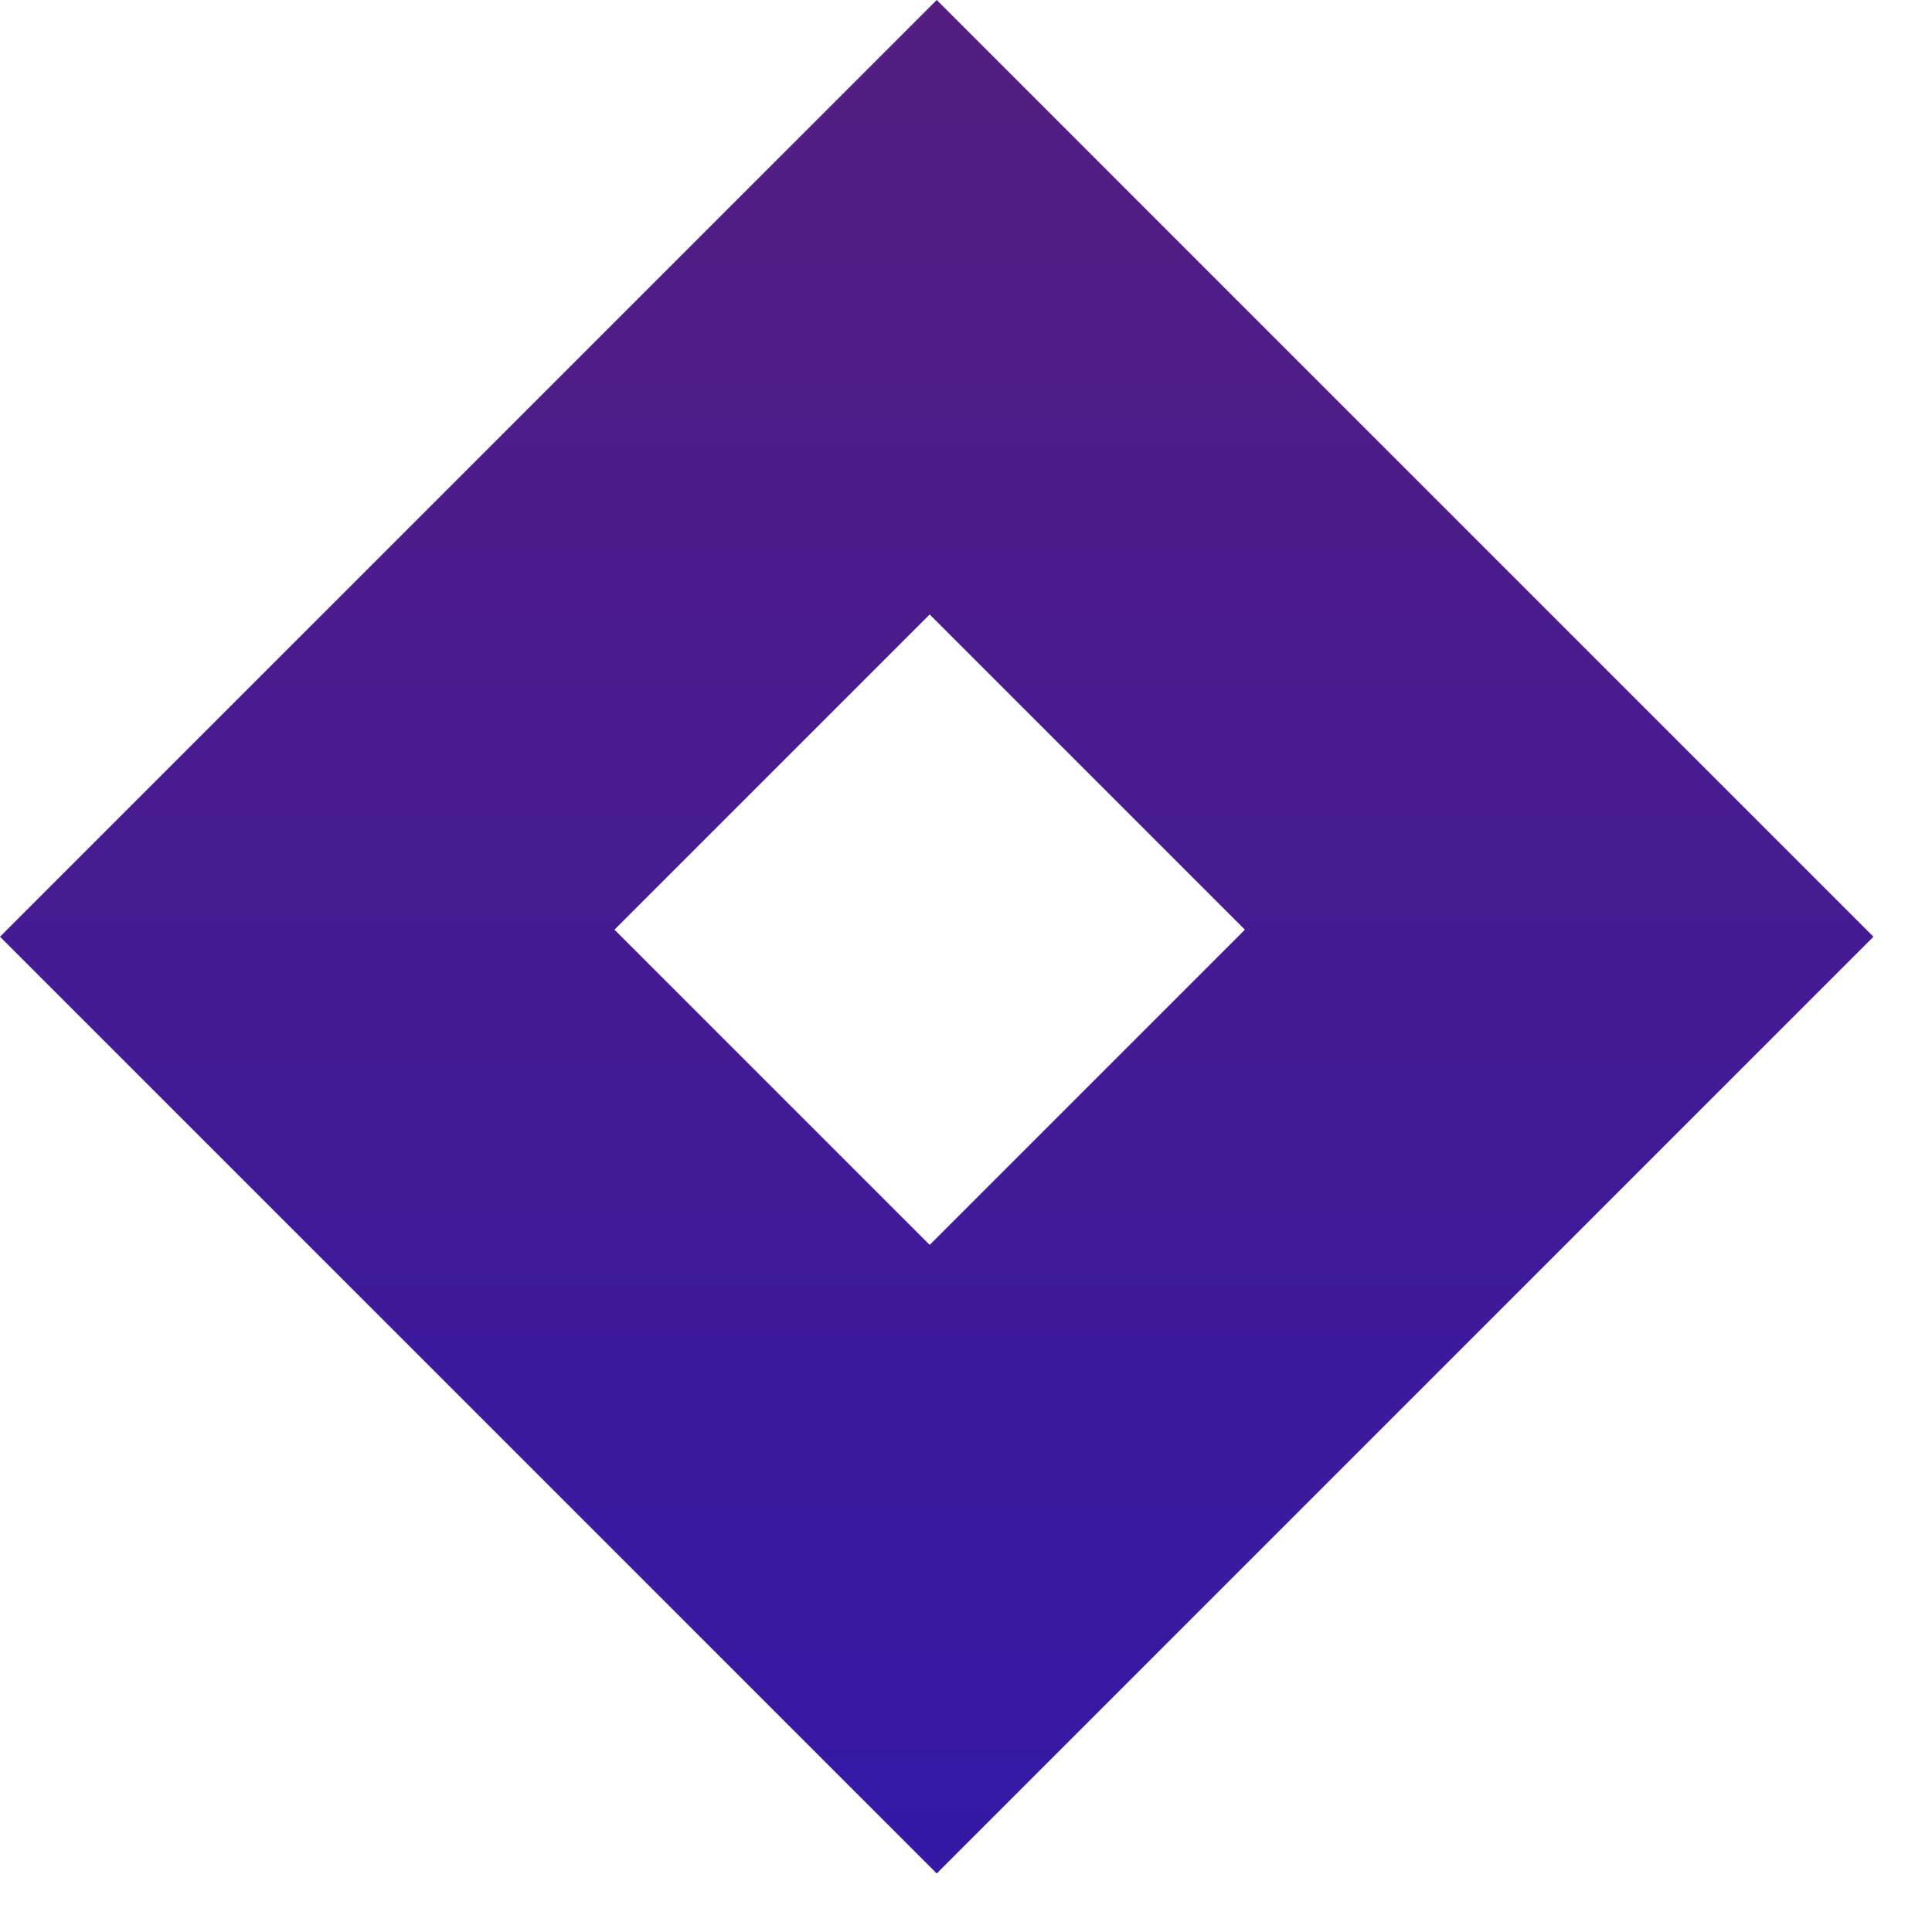 <svg width="20" height="20" viewBox="0 0 20 20" fill="none" xmlns="http://www.w3.org/2000/svg">
<path d="M9.697 -6.12179e-05L0 9.697L9.697 19.394L19.394 9.697L9.697 -6.12179e-05ZM9.624 6.361L12.887 9.624L9.624 12.887L6.361 9.624L9.624 6.361Z" fill="url(#paint0_linear_2_37)"/>
<defs>
<linearGradient id="paint0_linear_2_37" x1="10" y1="-8.1262e-08" x2="10" y2="19" gradientUnits="userSpaceOnUse">
<stop stop-color="#541E80"/>
<stop offset="1" stop-color="#3519A5"/>
</linearGradient>
</defs>
</svg>
